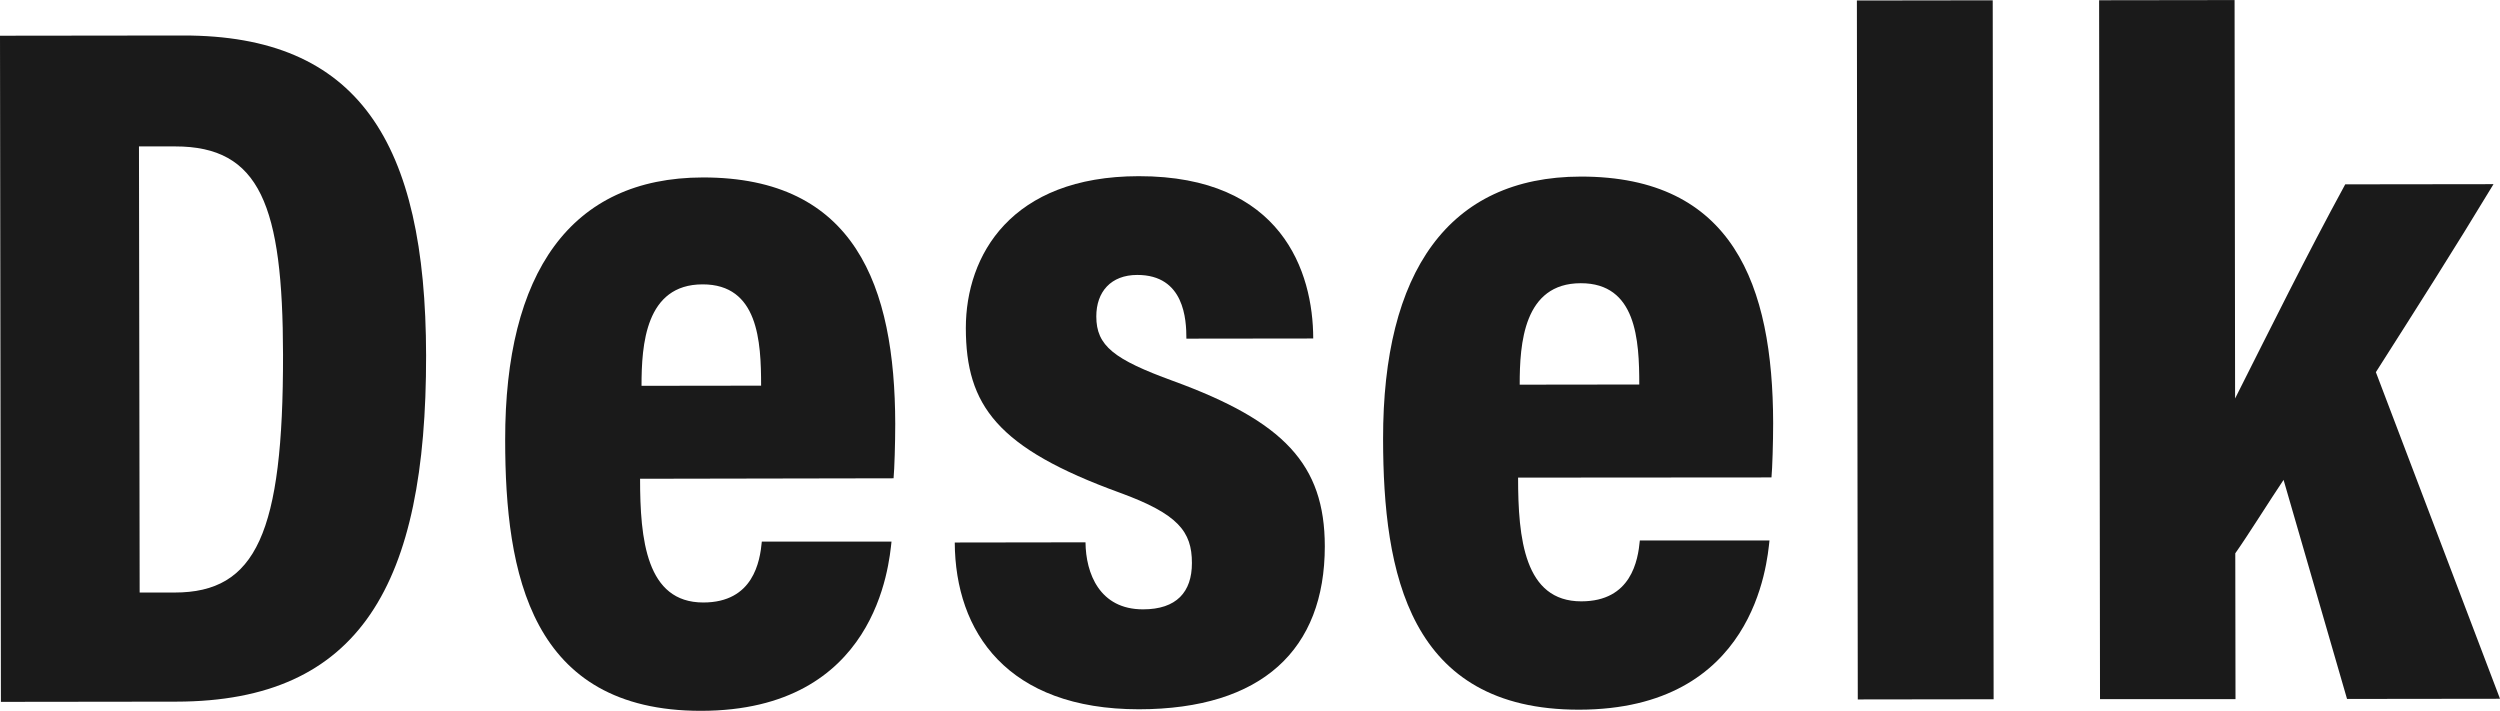 <svg id="Layer_1" data-name="Layer 1" xmlns="http://www.w3.org/2000/svg" viewBox="0 0 805.57 229"><defs><style>.cls-1{fill:#1a1a1a;}</style></defs><title>deselk name</title><path class="cls-1" d="M52.22,152.76l59-.07c56.35-.08,78.21,34.17,78.3,103.09.1,73.64-21.15,111.48-80.49,111.56l-56.52.07Zm45,179.42h11.28c26.24,0,35-19.17,34.92-76.6-.06-48.1-7.38-67.19-34.79-67.15H97Z" transform="translate(-52.22 -141.25)"/><path class="cls-1" d="M258.47,295.52c0,19.57,2,39.89,20.37,39.87,16.14,0,18.27-13.25,18.86-19.62l41.79,0c-.82,7.38-4.75,54.46-61.35,54.53C223.2,370.33,215,326.15,215,283c-.07-53.75,21-84.51,63.69-84.57,49.07-.06,61.91,35,62,79.41,0,6.12-.26,14.69-.54,17.53Zm39-30c0-14.33-.92-32.67-18.85-32.64-18.41,0-19.69,19.47-19.68,32.69Z" transform="translate(-52.22 -141.25)"/><path class="cls-1" d="M402,316c.09,10,4.53,21.62,18.54,21.6,10.79,0,15.76-5.58,15.75-14.94,0-10.13-4.43-15.78-23.19-22.63-39.62-14.41-49.63-28.14-49.66-53.08,0-23.43,14.57-48.88,55.69-48.93,46.19-.06,56.22,30.89,56.25,52.3l-40.87.05c0-6.12-.62-20.55-15.84-20.53-8.47,0-13.2,5.43-13.19,13.38,0,9.47,5.67,13.83,24.77,20.79,35.6,13,48.83,26.81,48.86,53.25,0,33.26-20.19,52.49-59.89,52.54-42.41,0-59.2-24.9-59.35-53.74Z" transform="translate(-52.22 -141.25)"/><path class="cls-1" d="M541.39,295.15c0,19.57,2,39.89,20.37,39.87,16.14,0,18.27-13.25,18.86-19.62l41.78,0c-.81,7.38-4.74,54.46-61.34,54.53-54.94.07-63.12-44.1-63.17-87.22-.08-53.74,21-84.5,63.69-84.56,49.07-.06,61.91,35,62,79.41,0,6.12-.26,14.69-.54,17.53Zm39.05-30c0-14.33-.92-32.67-18.85-32.64-18.41,0-19.7,19.47-19.68,32.69Z" transform="translate(-52.22 -141.25)"/><path class="cls-1" d="M650.85,366.63l-.29-225.22,43.77-.06.29,225.22Z" transform="translate(-52.22 -141.25)"/><path class="cls-1" d="M772.43,269.65c11.23-22.27,23.13-46.33,35.49-69l47.78-.06c-12.69,21-24.7,39.83-37.91,60.58l40,105.24-49.29.06-20.45-70.59c-4.36,6.47-11.66,18.17-15.56,23.66l.07,47-43.66,0-.29-225.21,43.65-.06Z" transform="translate(-52.22 -141.25)"/></svg>